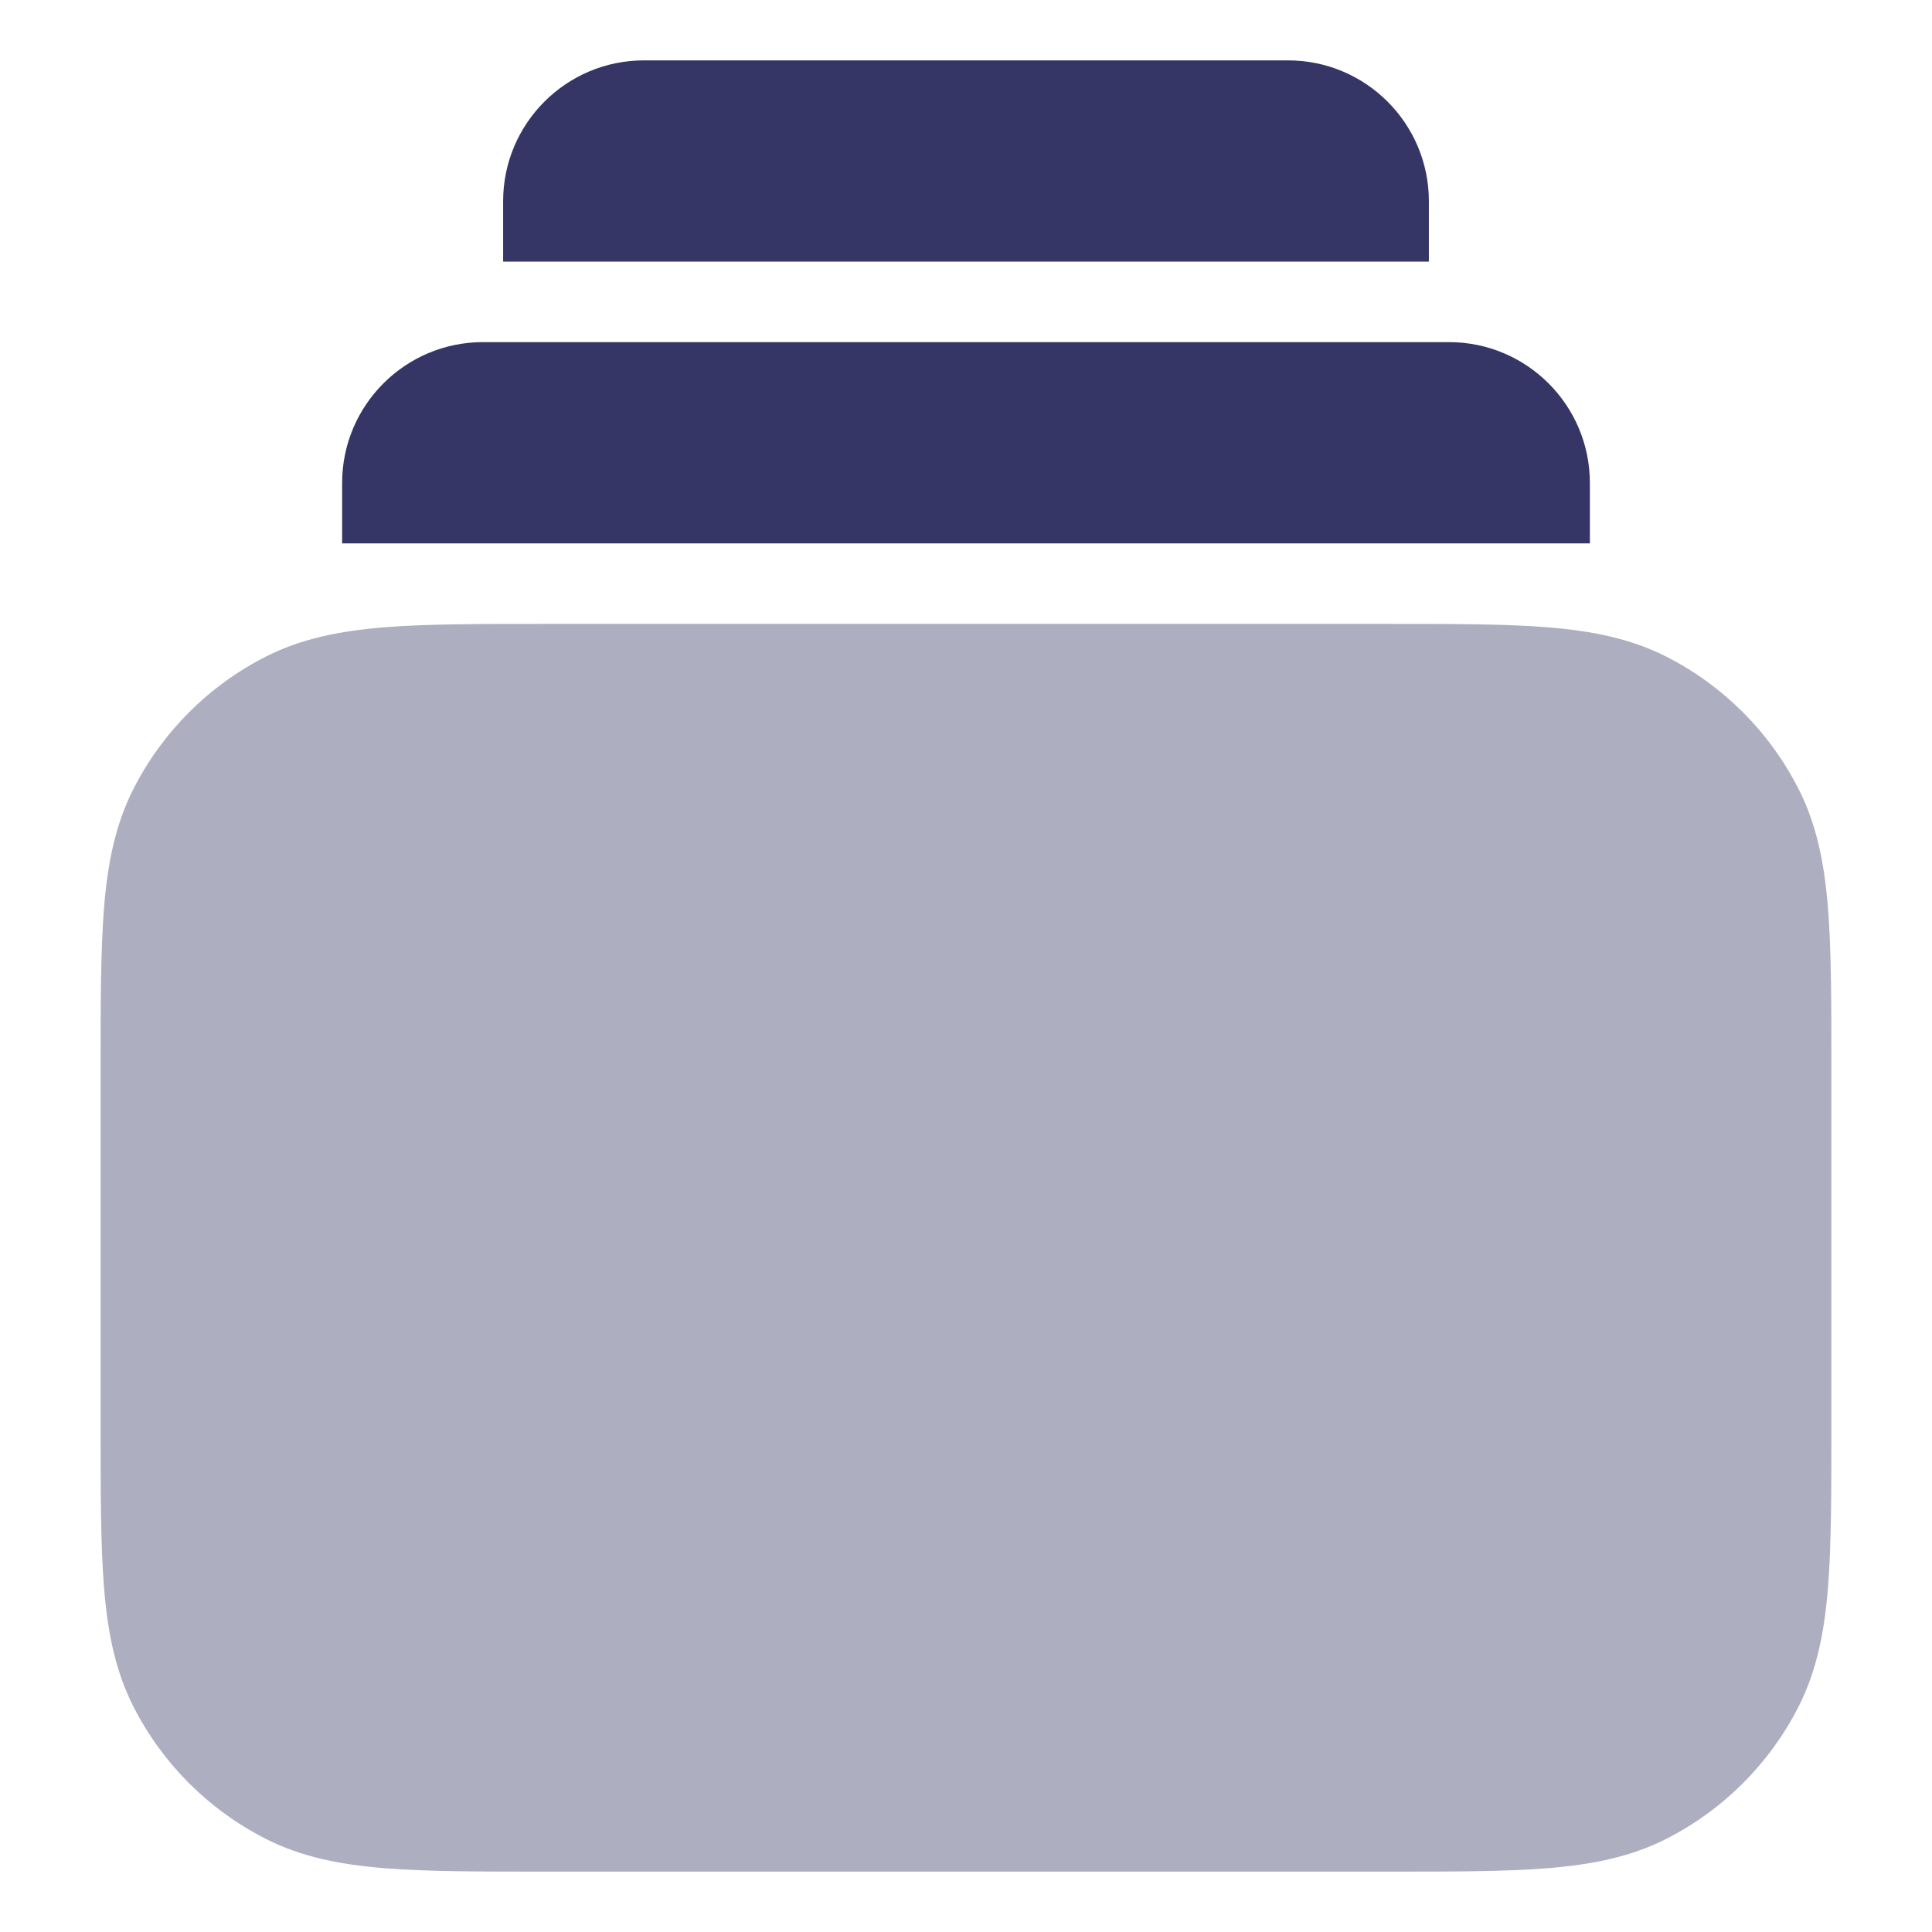 <svg width="24" height="24" viewBox="0 0 24 24" fill="none" xmlns="http://www.w3.org/2000/svg">
<path opacity="0.4" d="M17.232 7.75H6.768C5.955 7.75 5.299 7.75 4.769 7.793C4.222 7.838 3.742 7.932 3.298 8.159C2.592 8.518 2.018 9.092 1.659 9.798C1.432 10.242 1.338 10.722 1.293 11.268C1.25 11.799 1.25 12.455 1.25 13.268V17.732C1.25 18.545 1.25 19.201 1.293 19.732C1.338 20.278 1.432 20.758 1.659 21.203C2.018 21.908 2.592 22.482 3.298 22.841C3.742 23.068 4.222 23.162 4.769 23.207C5.299 23.25 5.955 23.25 6.768 23.25H17.232C18.045 23.25 18.701 23.25 19.232 23.207C19.778 23.162 20.258 23.068 20.703 22.841C21.408 22.482 21.982 21.908 22.341 21.203C22.568 20.758 22.662 20.278 22.707 19.732C22.75 19.201 22.75 18.545 22.75 17.732V13.268C22.75 12.455 22.75 11.799 22.707 11.268C22.662 10.722 22.568 10.242 22.341 9.798C21.982 9.092 21.408 8.518 20.703 8.159C20.258 7.932 19.778 7.838 19.232 7.793C18.701 7.75 18.045 7.75 17.232 7.75Z" fill="#353566"/>
<path d="M8 0.75C7.034 0.75 6.25 1.534 6.25 2.5V3.25H17.75V2.5C17.75 1.534 16.966 0.75 16 0.75H8Z" fill="#353566"/>
<path d="M6 4.25C5.034 4.25 4.25 5.034 4.25 6V6.75H19.75V6C19.75 5.034 18.966 4.25 18 4.25H6Z" fill="#353566"/>
</svg>
